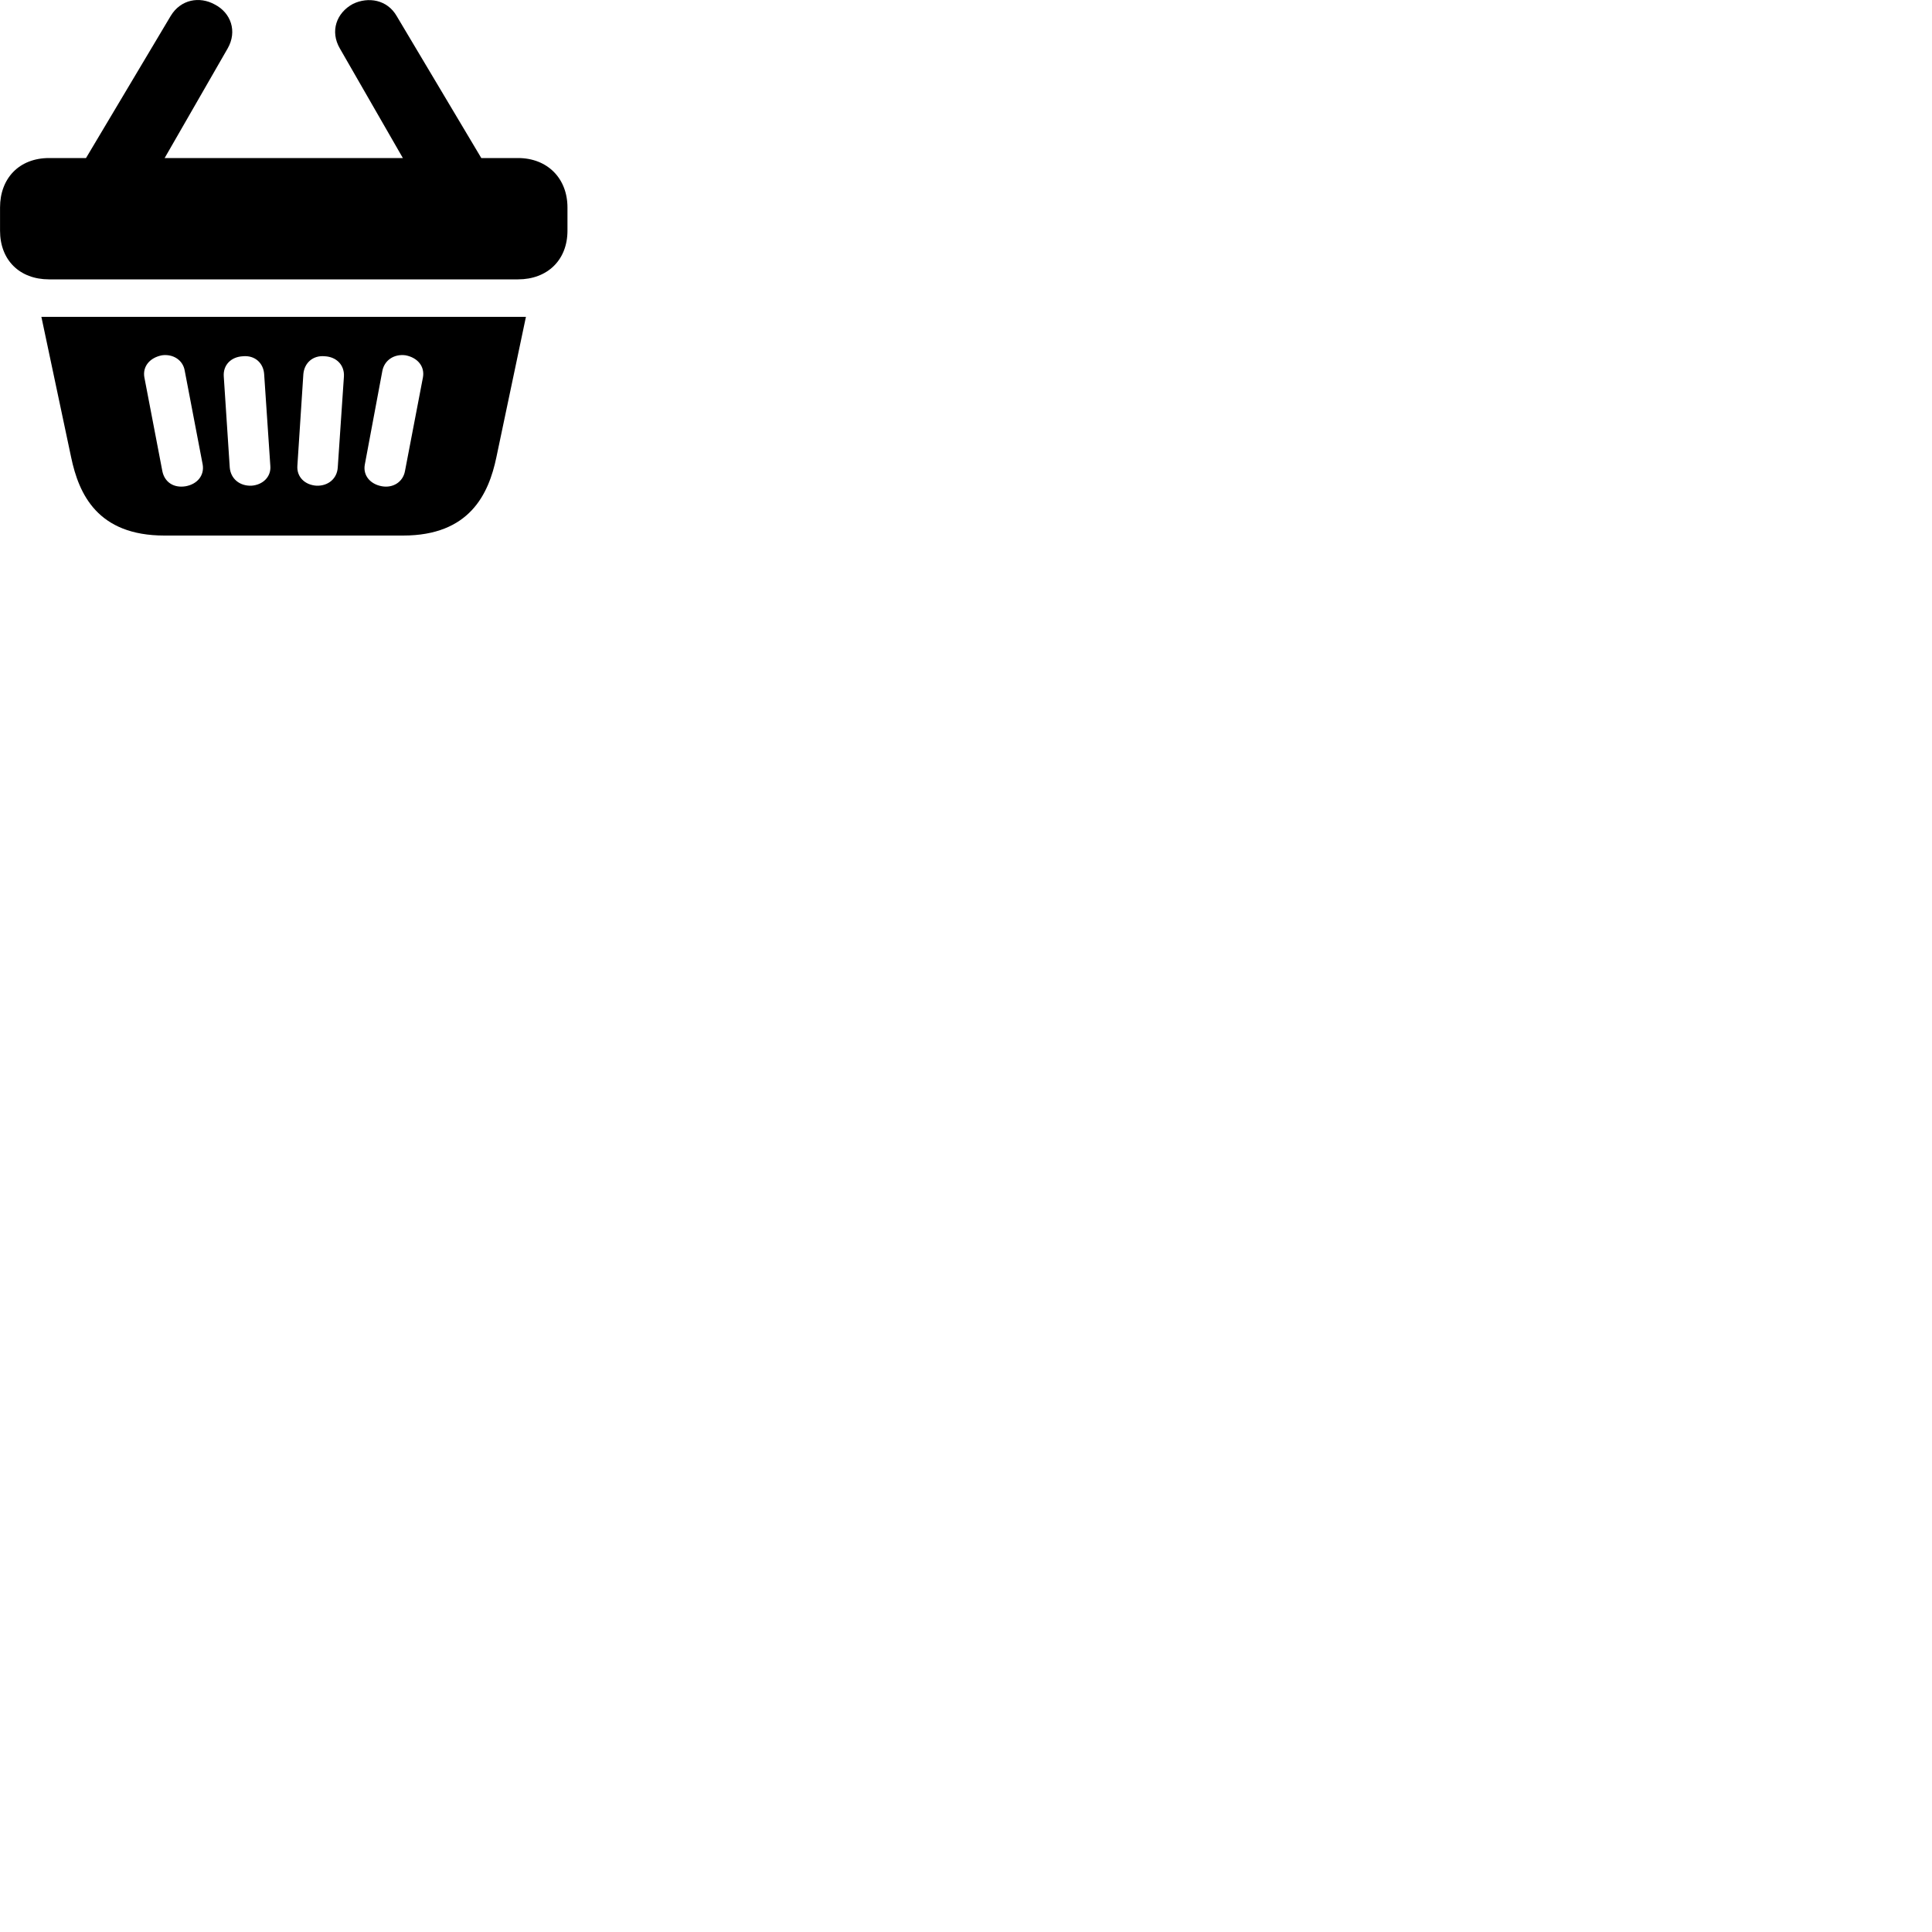 
        <svg xmlns="http://www.w3.org/2000/svg" viewBox="0 0 100 100">
            <path d="M0.002 11.94C0.002 13.46 1.012 14.46 2.542 14.46H26.812C28.332 14.46 29.372 13.46 29.372 11.94V10.74C29.372 9.23 28.332 8.18 26.812 8.18H24.912L20.532 0.83C20.042 -0.02 19.062 -0.18 18.272 0.2C17.412 0.66 17.072 1.62 17.592 2.51L20.852 8.18H8.522L11.782 2.51C12.292 1.62 11.952 0.66 11.112 0.23C10.332 -0.2 9.352 -0.04 8.832 0.83L4.452 8.18H2.542C0.992 8.18 0.002 9.23 0.002 10.74ZM8.512 27.72H20.862C24.302 27.72 25.292 25.58 25.692 23.67L27.222 16.4H2.142L3.682 23.67C4.082 25.58 5.052 27.72 8.512 27.72ZM19.772 25.17C19.152 25.06 18.782 24.6 18.882 24.05L19.792 19.19C19.902 18.64 20.402 18.31 20.992 18.39C21.612 18.51 21.992 18.96 21.892 19.53L20.962 24.38C20.862 24.94 20.352 25.27 19.772 25.17ZM9.602 25.17C8.972 25.27 8.512 24.94 8.402 24.38L7.472 19.53C7.372 18.96 7.762 18.51 8.382 18.39C8.962 18.31 9.472 18.64 9.562 19.19L10.492 24.05C10.582 24.6 10.222 25.06 9.602 25.17ZM13.012 25.14C12.402 25.16 11.942 24.78 11.892 24.2L11.582 19.48C11.542 18.89 11.962 18.47 12.572 18.44C13.192 18.38 13.632 18.79 13.672 19.36L13.992 24.11C14.042 24.68 13.602 25.1 13.012 25.14ZM16.382 25.14C15.772 25.1 15.352 24.68 15.392 24.11L15.702 19.36C15.752 18.79 16.192 18.38 16.812 18.44C17.412 18.47 17.832 18.89 17.802 19.48L17.482 24.2C17.442 24.78 16.982 25.16 16.382 25.14Z" />
        </svg>
    